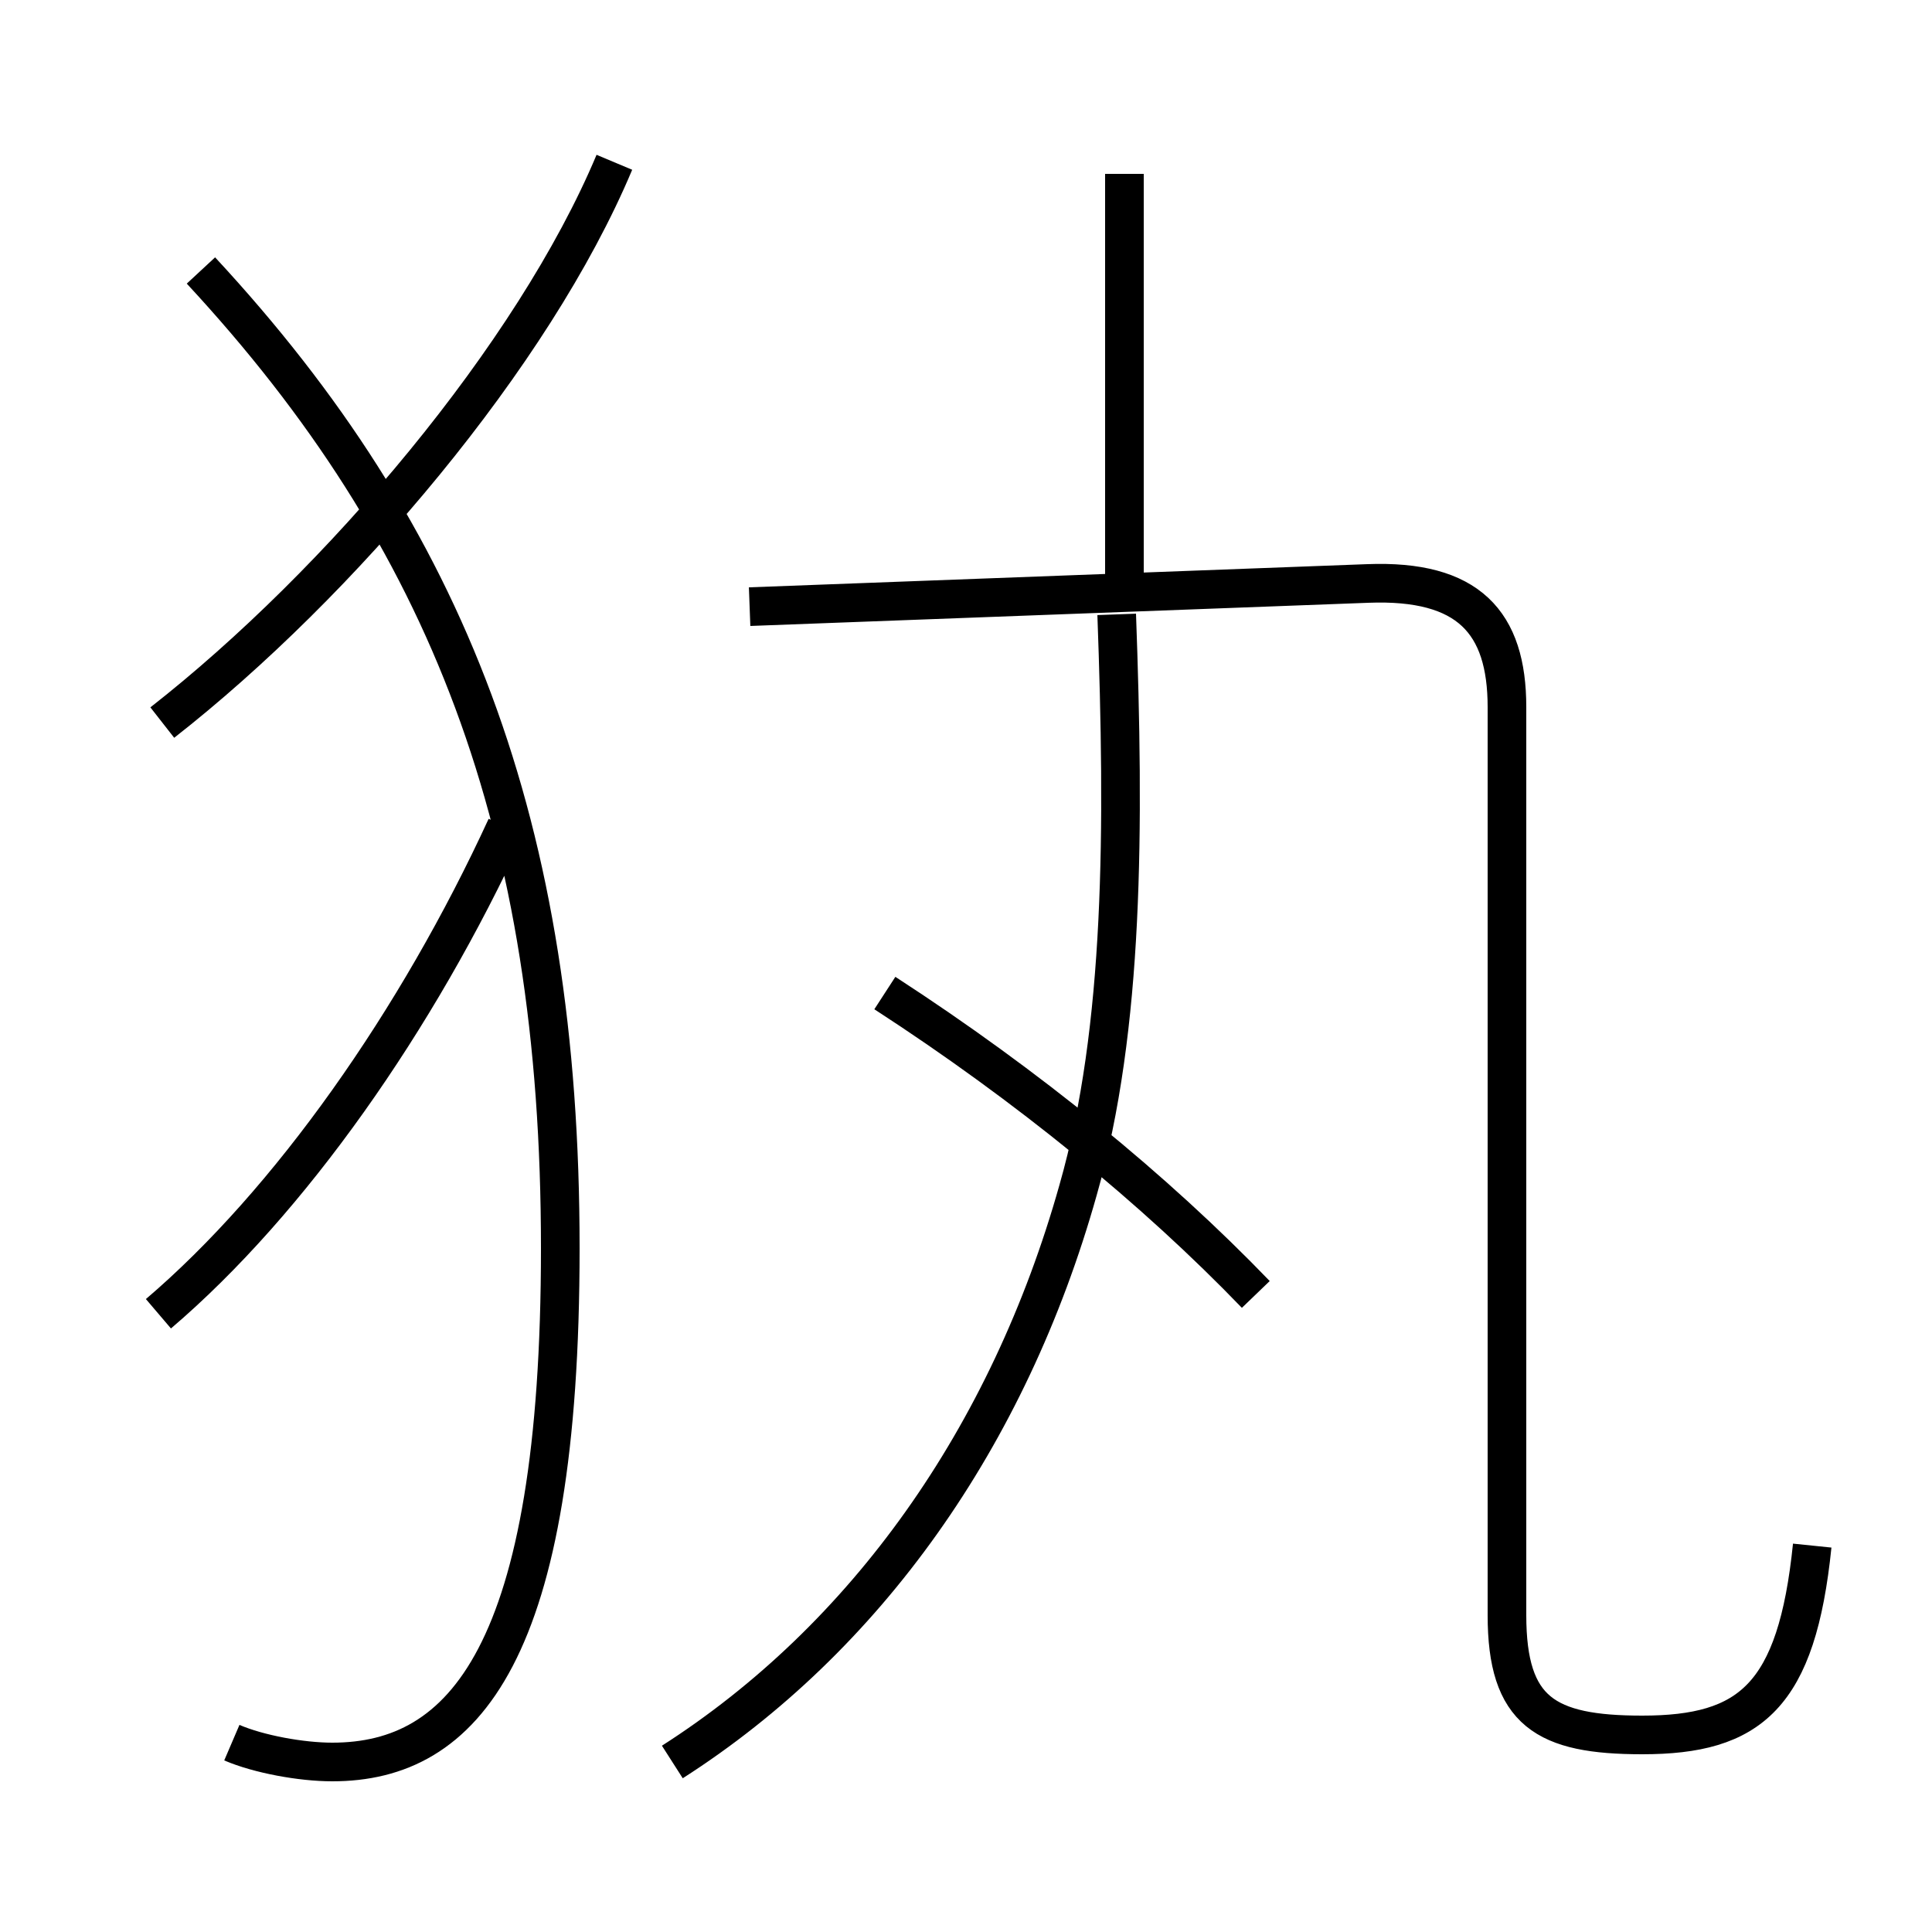 <?xml version='1.0' encoding='utf8'?>
<svg viewBox="0.0 -6.0 50.0 50.0" version="1.1" xmlns="http://www.w3.org/2000/svg">
<rect x="0.0" y="-6.0" width="50.0" height="50.0" fill="#808080" stroke="none"/>
<rect x="-1000" y="-1000" width="2000" height="2000" stroke="white" fill="white"/>
<g style="fill:white;stroke:#000000;  stroke-width:1">
<path d="M 6.0 1.1 C 6.7 1.4 7.8 1.6 8.6 1.6 C 12.0 1.6 14.5 -1.2 14.5 -11.7 C 14.5 -22.6 11.6 -30.1 5.2 -37.0 M 4.1 -10.0 C 7.5 -12.9 10.8 -17.6 13.1 -22.6 M 17.4 1.6 C 22.4 -1.6 26.1 -6.8 27.9 -13.2 C 29.1 -17.4 29.1 -22.6 28.9 -28.1 M 32.5 -10.5 C 29.9 -13.2 26.6 -15.9 22.9 -18.3 M 4.2 -25.3 C 8.8 -28.9 13.8 -34.8 15.9 -39.8 M 46.9 -4.0 C 46.5 -0.1 45.3 0.9 42.5 0.9 C 40.0 0.9 39.0 0.3 39.0 -2.2 L 39.0 -25.7 C 39.0 -27.9 38.0 -29.0 35.4 -28.9 L 19.4 -28.3 M 29.1 -28.9 L 29.1 -39.5" transform="translate(0.0 38.0)" />
</g>
</svg>
